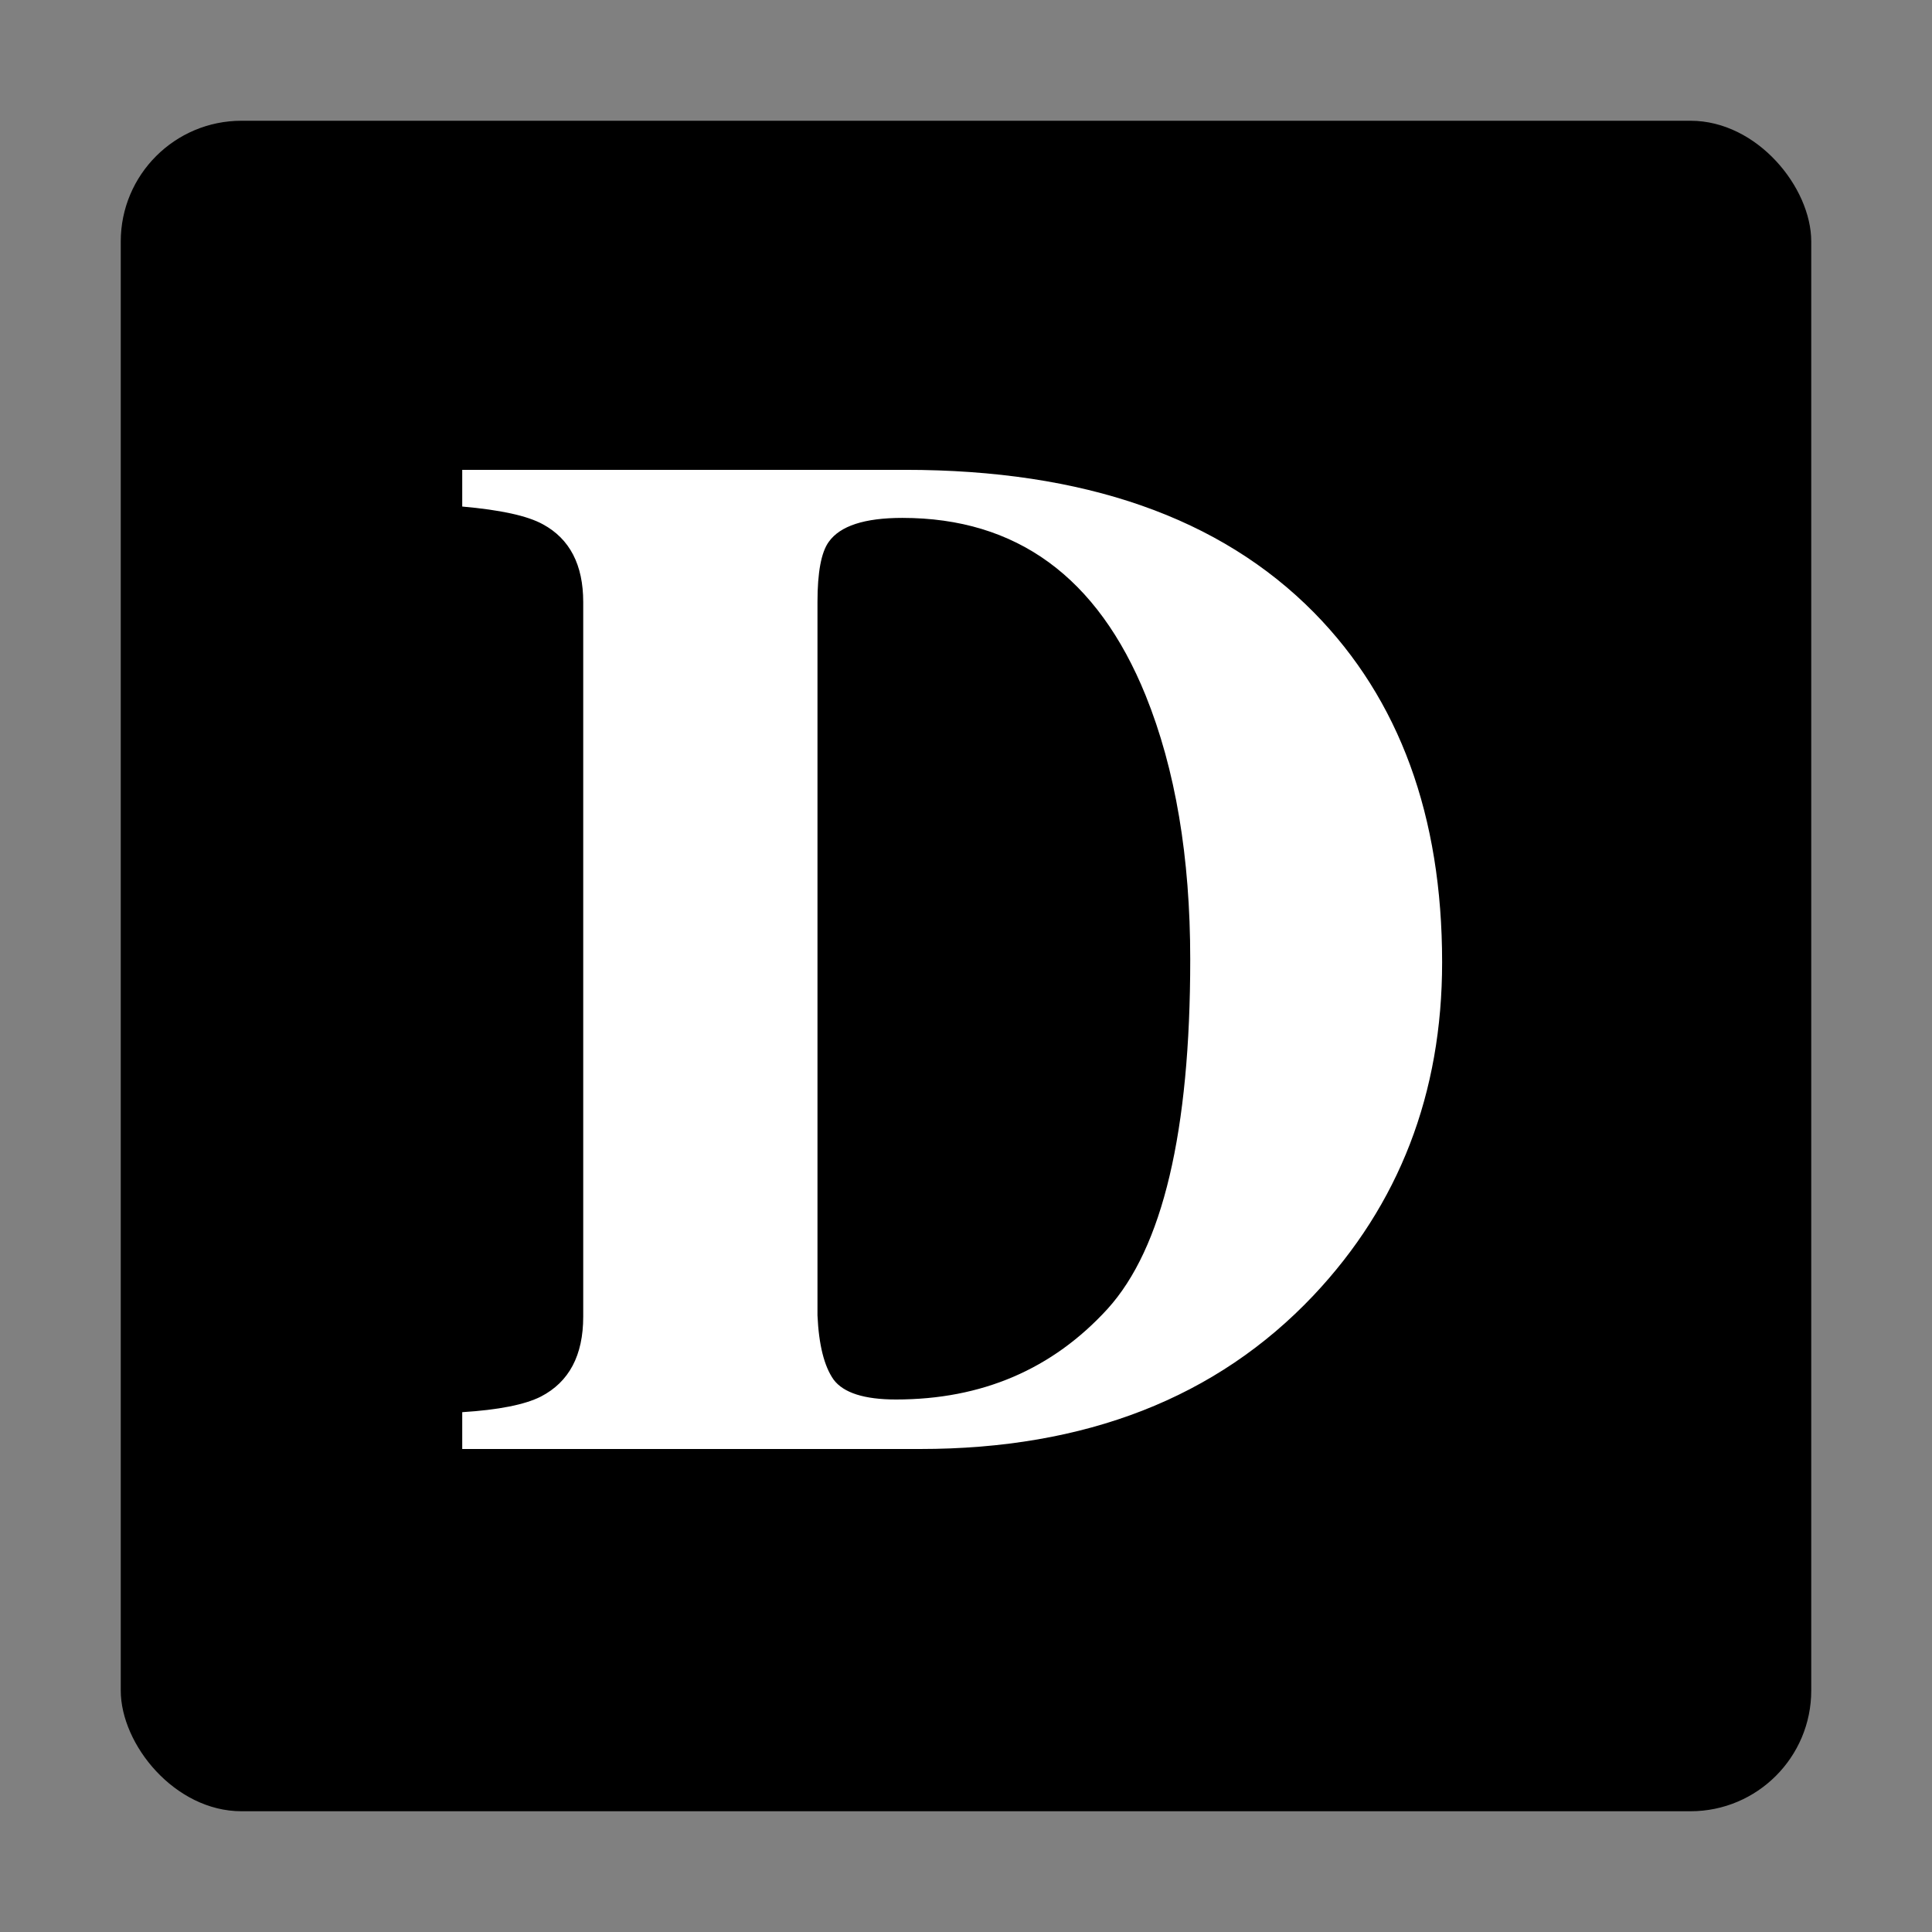 <svg width="16" height="16" viewBox="0 0 16 16" fill="none" xmlns="http://www.w3.org/2000/svg">
<rect x="0" y="0" width="16" height="16" fill="#808080" stroke="none"/>
<rect x="1" y="1" width="14" height="14" rx="1" fill="black"/>
<path d="M3.828 11.695C4.129 11.676 4.346 11.633 4.479 11.566C4.713 11.445 4.83 11.225 4.83 10.904V4.986C4.83 4.678 4.719 4.463 4.496 4.342C4.367 4.271 4.145 4.223 3.828 4.195V3.891H7.496C8.977 3.891 10.105 4.285 10.883 5.074C11.59 5.793 11.943 6.758 11.943 7.969C11.943 9.055 11.588 9.975 10.877 10.729C10.076 11.576 8.99 12 7.619 12H3.828V11.695ZM6.77 10.893C6.781 11.139 6.826 11.316 6.904 11.426C6.986 11.535 7.158 11.59 7.42 11.59C8.131 11.59 8.715 11.34 9.172 10.84C9.629 10.336 9.857 9.371 9.857 7.945C9.857 7.098 9.734 6.369 9.488 5.76C9.09 4.779 8.418 4.289 7.473 4.289C7.16 4.289 6.957 4.355 6.863 4.488C6.801 4.574 6.77 4.74 6.77 4.986V10.893Z" fill="white"/>
</svg>
